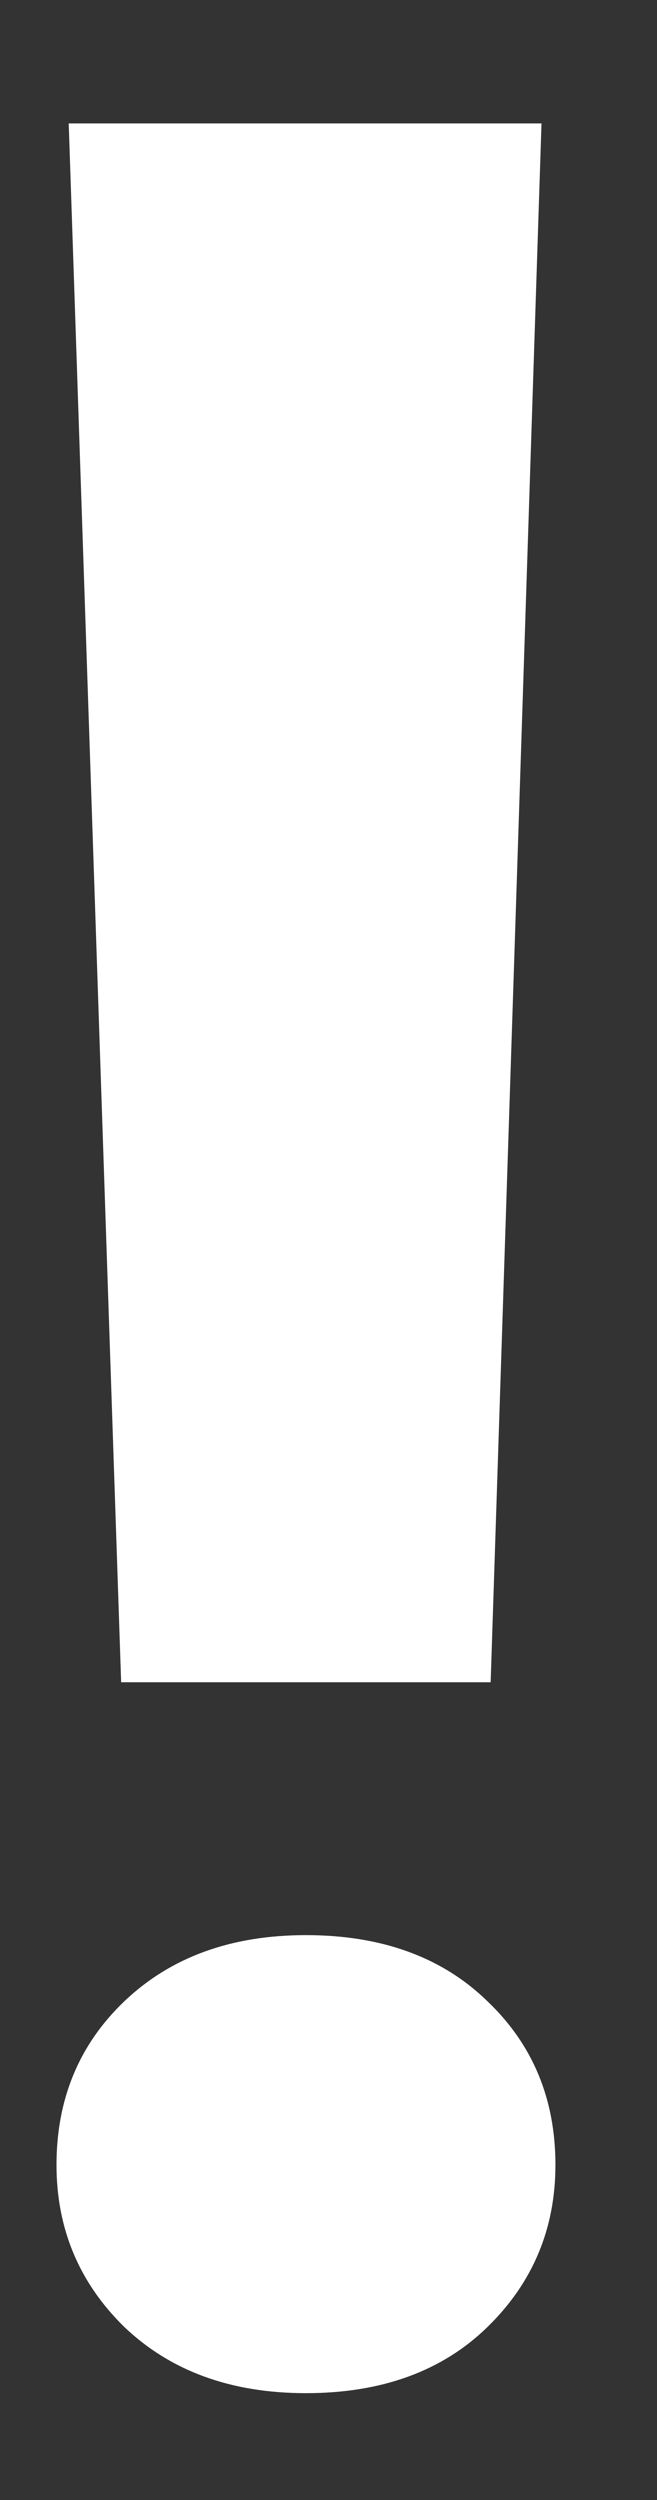 <svg width="5" height="19" viewBox="0 0 5 19" fill="none" xmlns="http://www.w3.org/2000/svg">
<rect x="0" y="0" width="5" height="19" fill="#333333" stroke="none"/>
<path d="M4.121 0.938L3.734 12.785H0.922L0.523 0.938H4.121ZM0.43 16.453C0.43 15.953 0.602 15.539 0.945 15.211C1.297 14.875 1.758 14.707 2.328 14.707C2.906 14.707 3.367 14.875 3.711 15.211C4.055 15.539 4.227 15.953 4.227 16.453C4.227 16.938 4.055 17.348 3.711 17.684C3.367 18.02 2.906 18.188 2.328 18.188C1.758 18.188 1.297 18.02 0.945 17.684C0.602 17.348 0.43 16.938 0.43 16.453Z" fill="white"/>
</svg>
